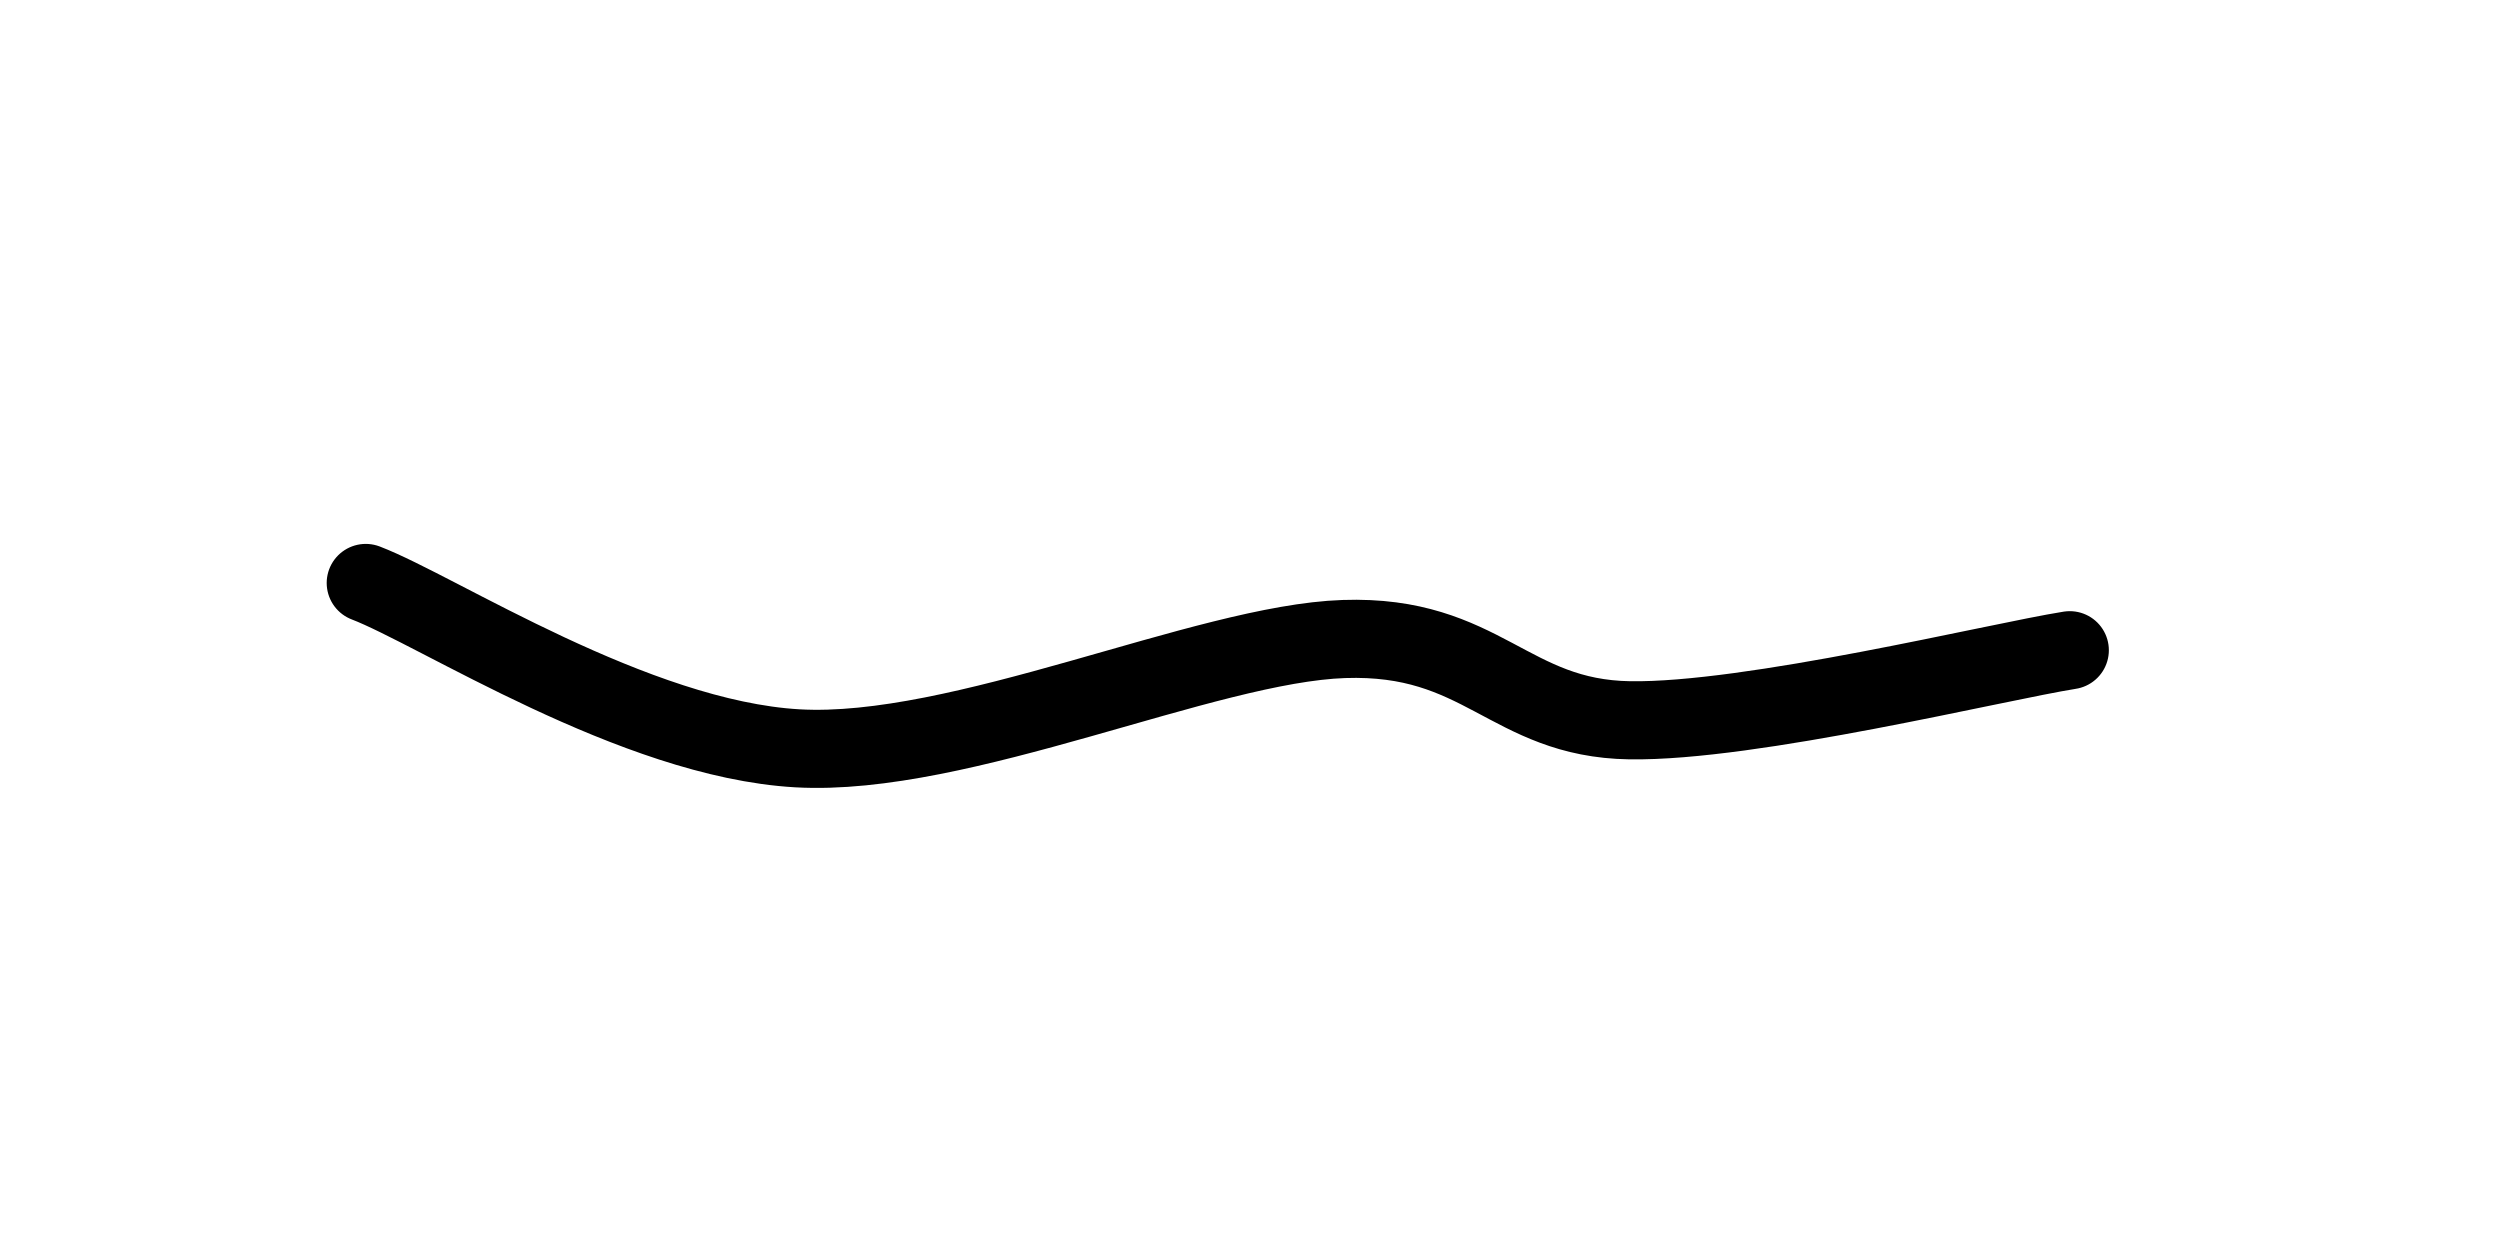 <svg xmlns="http://www.w3.org/2000/svg" version="1.1" xmlns:xlink="http://www.w3.org/1999/xlink" xmlns:svgjs="http://svgjs.dev/svgjs" viewBox="0 0 800 400"><path d="M117.04,186.547C140.06,195.366,202.99,236.472,255.157,239.462C307.324,242.451,385.65,205.979,430.045,204.484C474.439,202.99,482.81,229.895,521.525,230.493C560.239,231.091,638.864,211.809,662.332,208.072" fill="none" stroke-width="25" stroke="url(&quot;#SvgjsLinearGradient1002&quot;)" stroke-linecap="round"></path><defs><linearGradient id="SvgjsLinearGradient1002"><stop stop-color="hsl(37, 99%, 67%)" offset="0"></stop><stop stop-color="hsl(316, 73%, 52%)" offset="1"></stop></linearGradient></defs></svg>